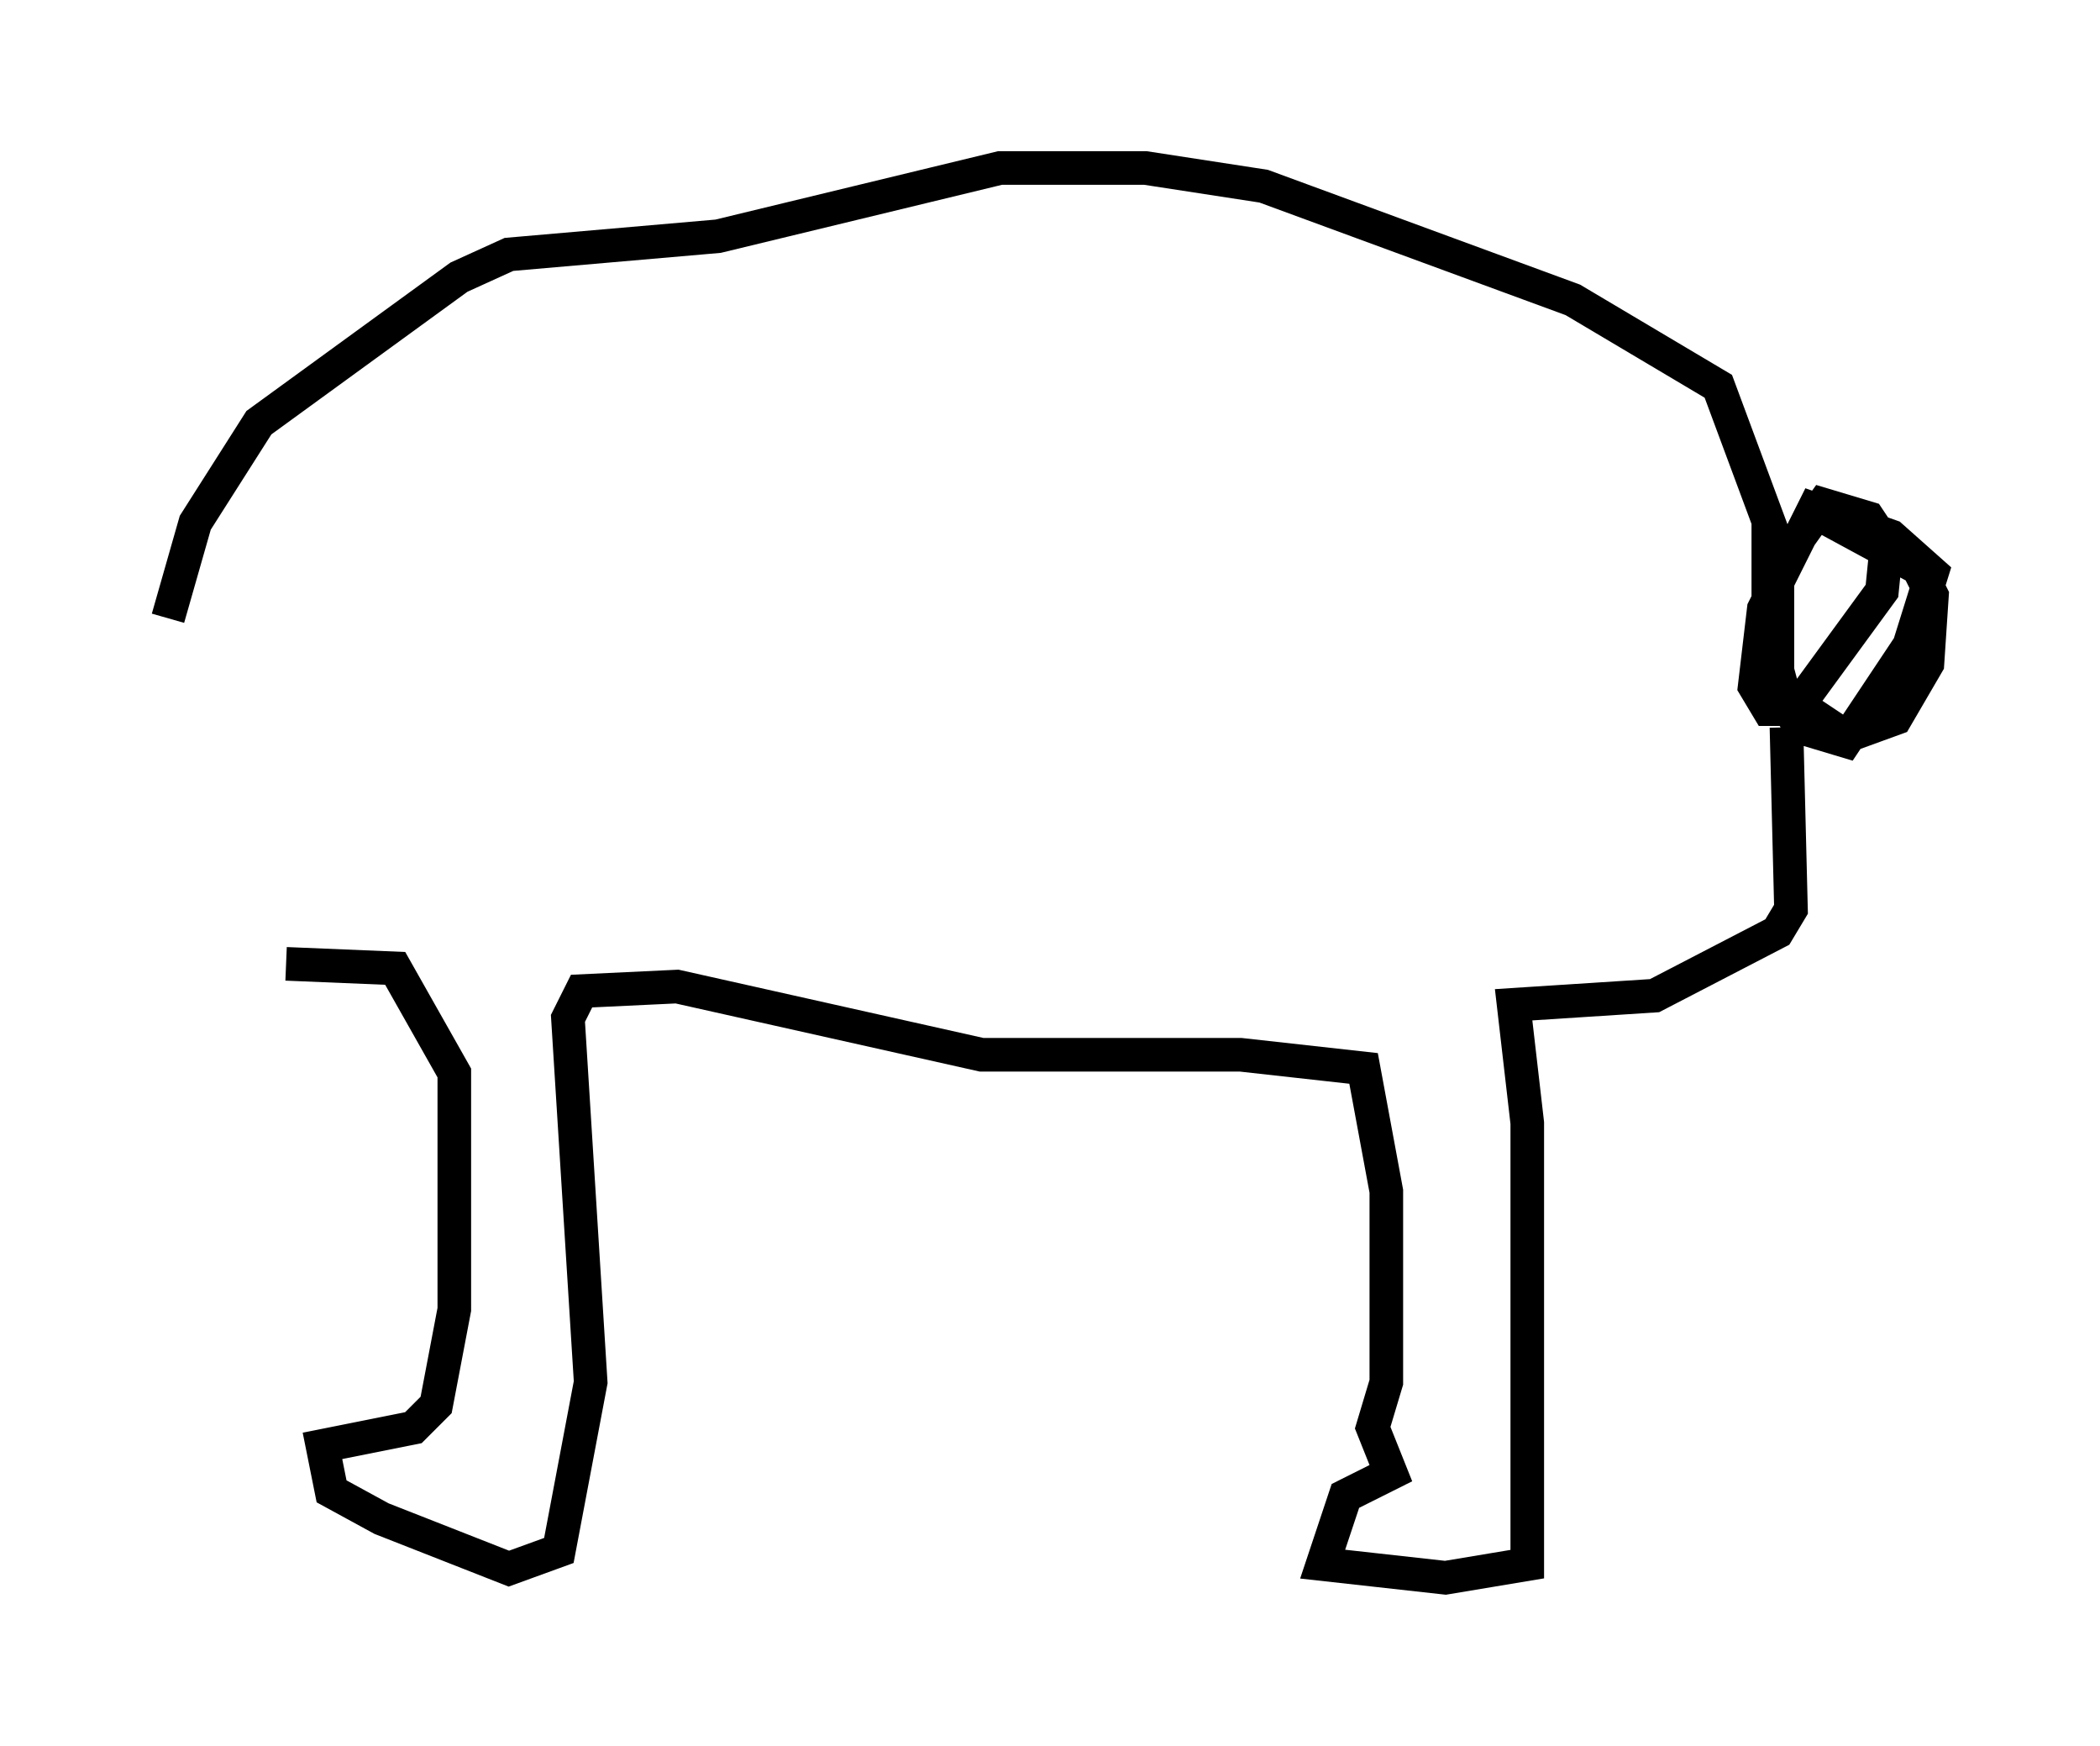 <?xml version="1.0" encoding="utf-8" ?>
<svg baseProfile="full" height="51.948" version="1.1" width="62.503" xmlns="http://www.w3.org/2000/svg" xmlns:ev="http://www.w3.org/2001/xml-events" xmlns:xlink="http://www.w3.org/1999/xlink"><defs /><rect fill="white" height="51.948" width="62.503" x="0" y="0" /><path d="M6.218, 14.743 m0.135, -1.083 m-1.353, 4.736 l0.812, -2.842 1.894, -2.977 l5.954, -4.33 1.488, -0.677 l6.225, -0.541 8.39, -2.03 l4.33, 0.0 3.518, 0.541 l9.202, 3.383 4.33, 2.571 l1.759, 4.736 m-0.271, -0.677 l0.0, 3.383 0.541, 2.03 l0.406, 0.677 1.353, 0.406 l1.894, -2.842 0.677, -2.165 l-1.218, -1.083 -2.3, -0.812 l-1.488, 2.977 -0.271, 2.3 l0.406, 0.677 0.812, 0.0 l2.571, -3.518 0.135, -1.353 l-0.541, -0.812 -1.353, -0.406 l-1.353, 1.894 0.0, 3.654 l2.03, 1.353 1.488, -0.541 l0.947, -1.624 0.135, -2.03 l-0.406, -0.812 -3.248, -1.759 m-0.677, 6.495 l0.135, 5.413 -0.406, 0.677 l-3.654, 1.894 -4.195, 0.271 l0.406, 3.518 0.0, 13.126 l-2.436, 0.406 -3.654, -0.406 l0.677, -2.03 1.353, -0.677 l-0.541, -1.353 0.406, -1.353 l0.0, -5.683 -0.677, -3.654 l-3.654, -0.406 -7.713, 0.0 l-9.066, -2.03 -2.842, 0.135 l-0.406, 0.812 0.677, 10.825 l-0.947, 5.007 -1.488, 0.541 l-3.789, -1.488 -1.488, -0.812 l-0.271, -1.353 2.706, -0.541 l0.677, -0.677 0.541, -2.842 l0.0, -7.036 -1.759, -3.112 l-3.248, -0.135 " fill="none" stroke="black" stroke-width="1" /></svg>